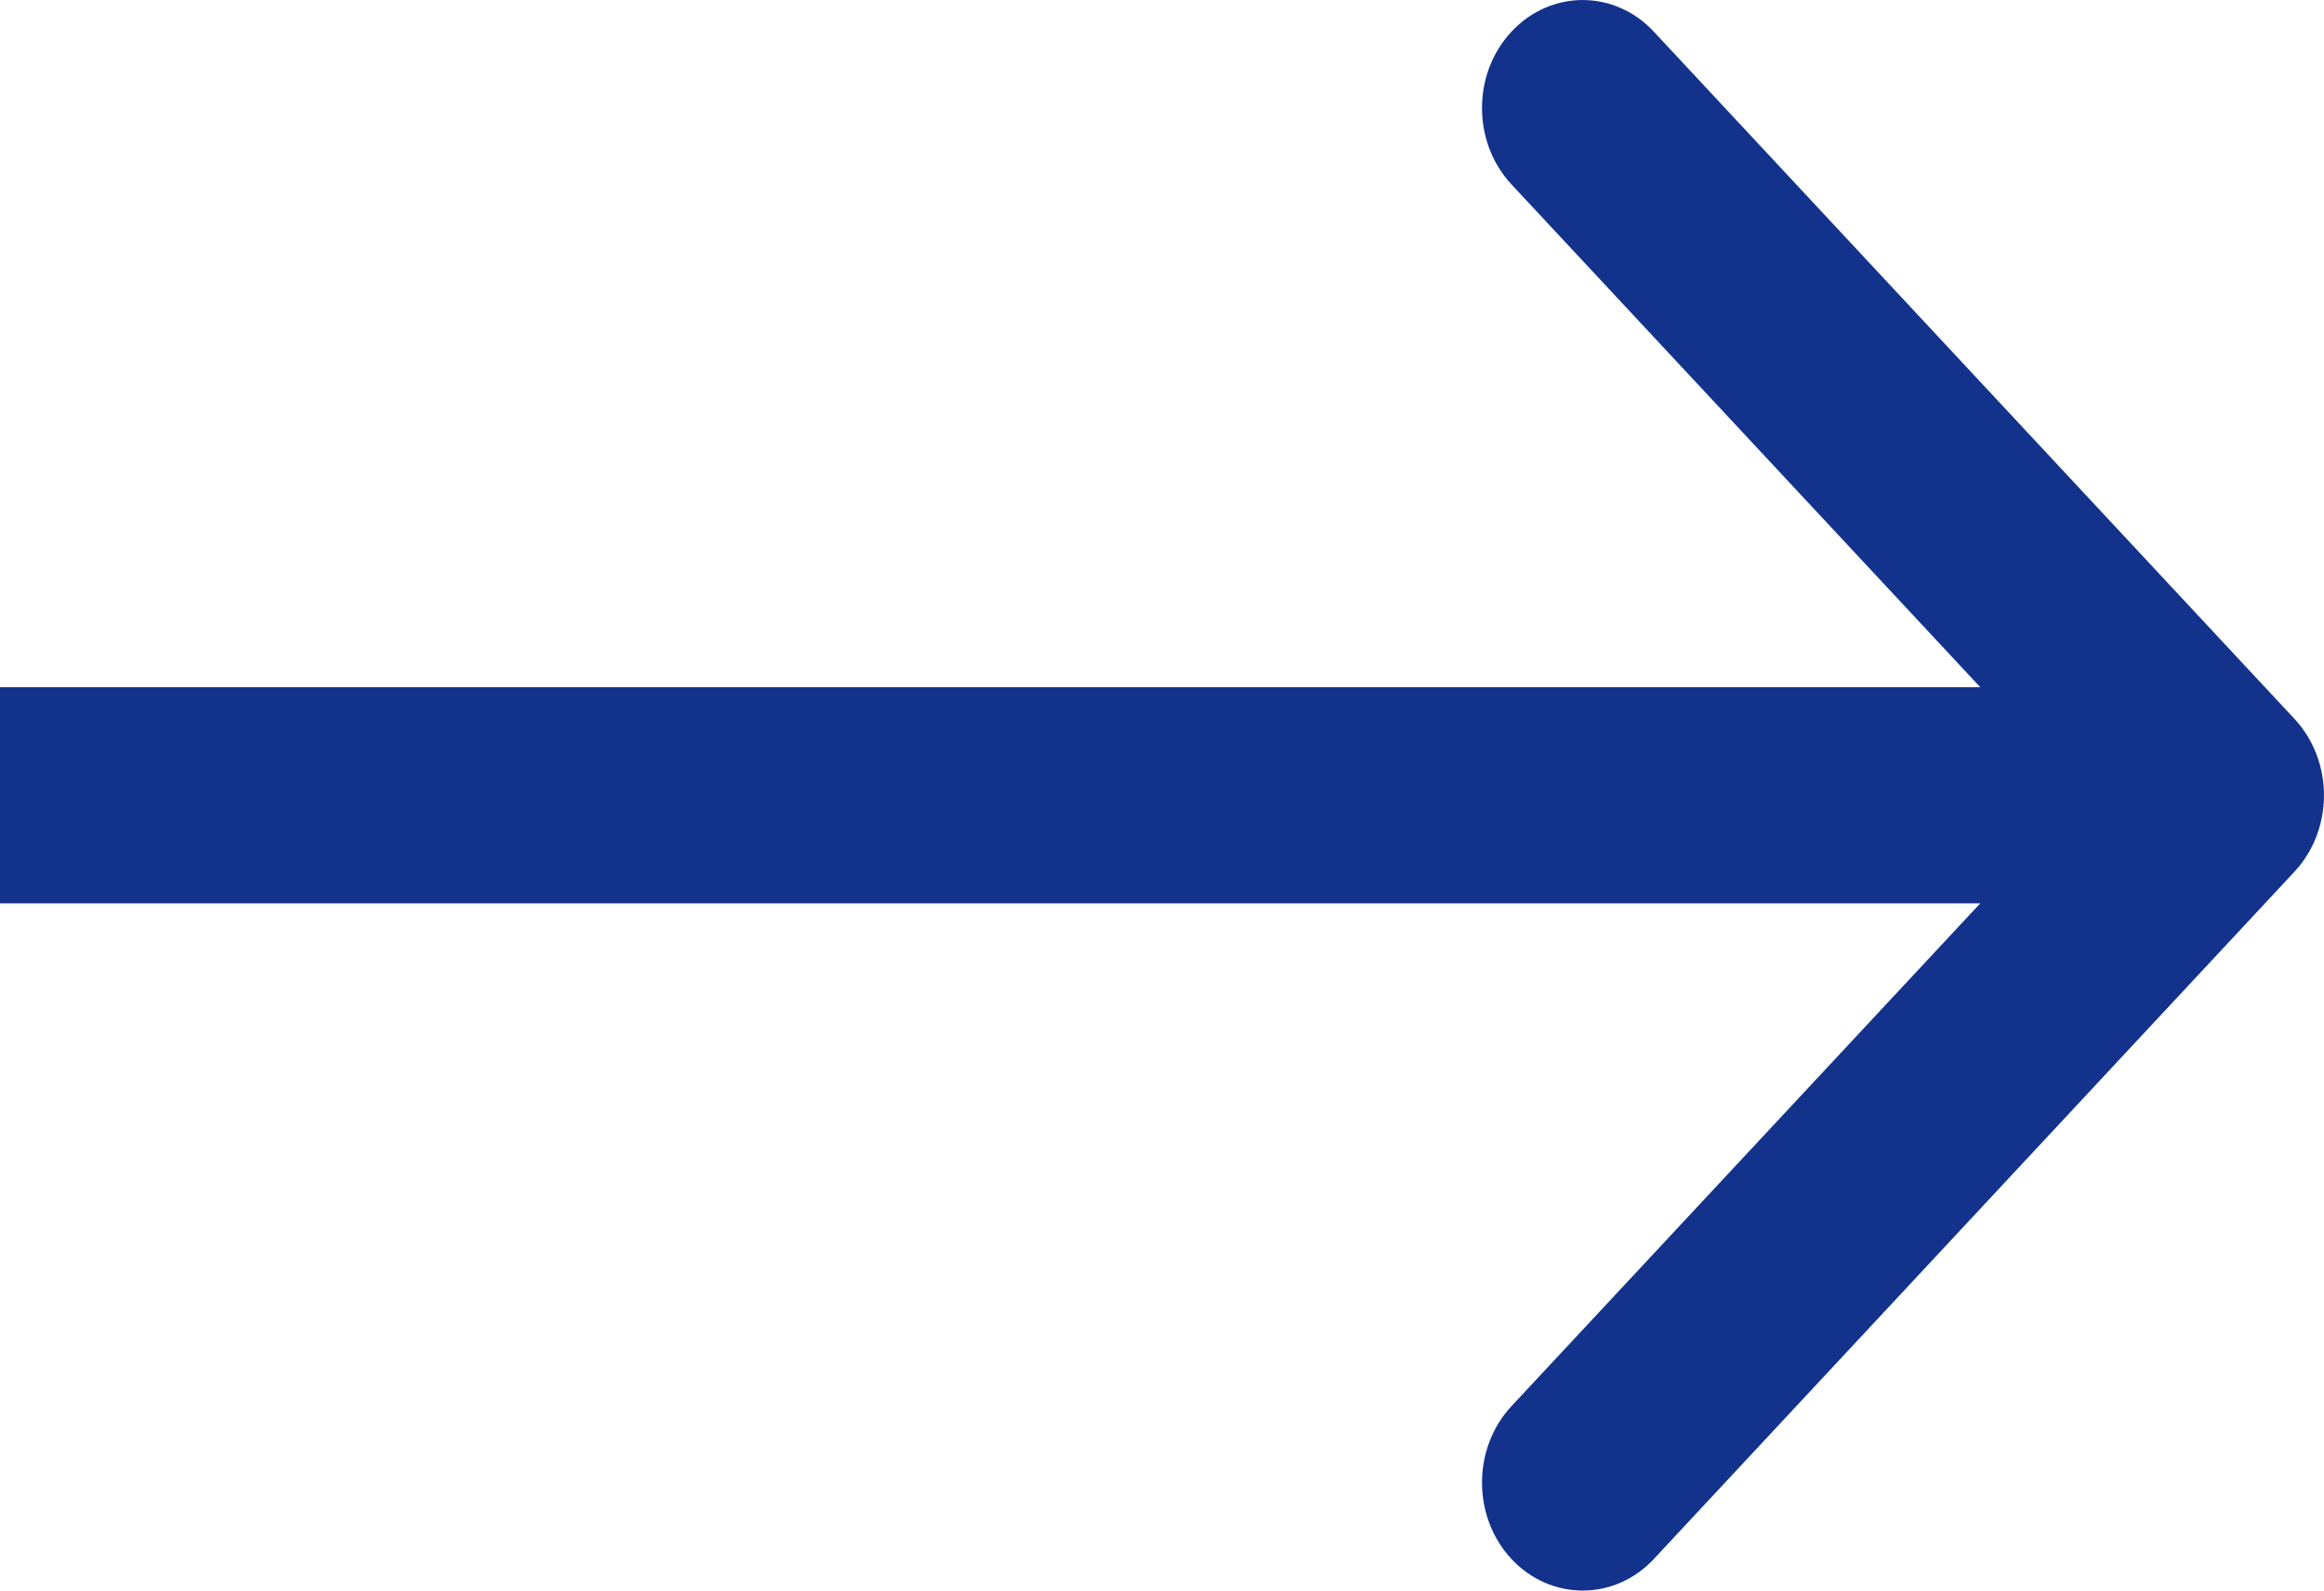 <svg width="19" height="13" viewBox="0 0 19 13" fill="none" xmlns="http://www.w3.org/2000/svg">
<g clip-path="url(#clip0)">
<path fill-rule="evenodd" clip-rule="evenodd" d="M16.19 7.383L-0.074 7.383L-0.074 5.617L16.19 5.617L12.357 1.507C12.036 1.162 12.036 0.603 12.357 0.259C12.679 -0.086 13.2 -0.086 13.521 0.259L18.759 5.876C19.08 6.221 19.08 6.779 18.759 7.124L13.521 12.742C13.2 13.086 12.679 13.086 12.357 12.742C12.036 12.397 12.036 11.838 12.357 11.493L16.19 7.383Z" fill="#12328B"/>
</g>
<defs>
<clipPath id="clip0">
<rect width="13" height="19" fill="white" transform="translate(0 13) rotate(-90)"/>
</clipPath>
</defs>
</svg>
